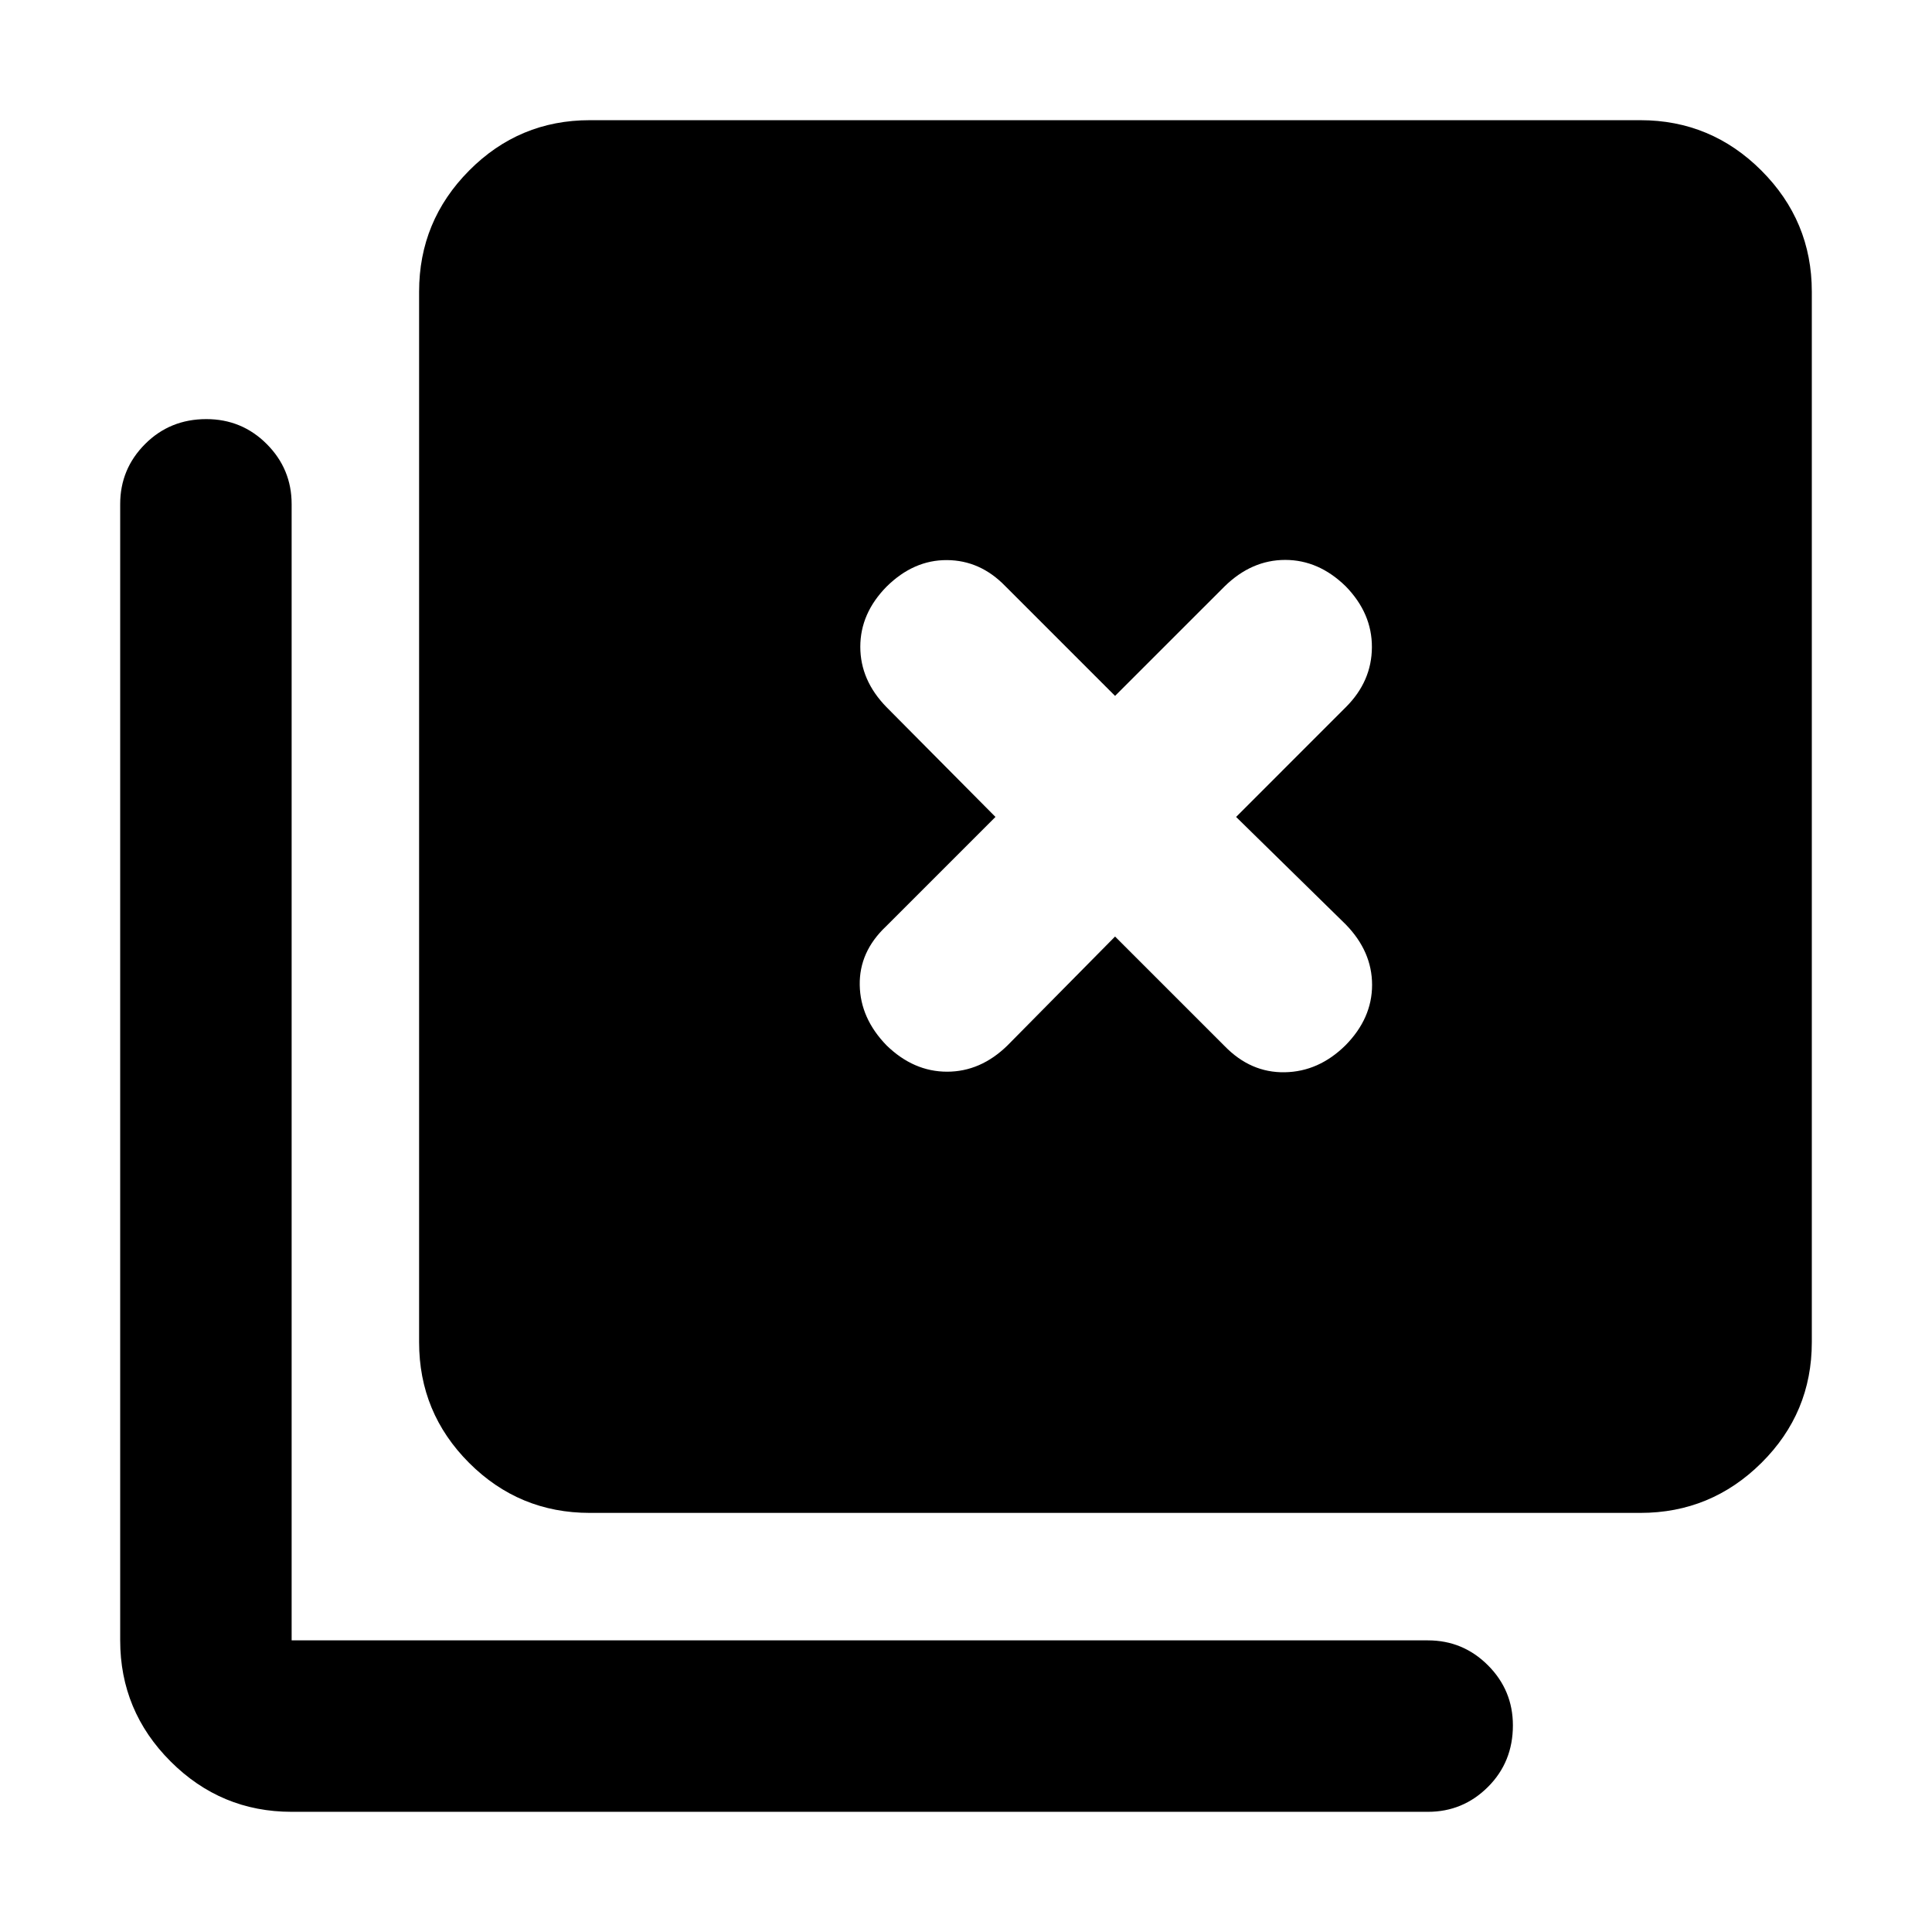 <svg xmlns="http://www.w3.org/2000/svg" height="40" viewBox="0 -960 960 960" width="40"><path d="M293.06-208.25q-35.11 0-59.96-24.85t-24.85-59.96v-522.03q0-35.11 24.85-60.15t59.96-25.04h522.03q35.11 0 60.15 25.04t25.04 60.15v522.03q0 35.11-25.04 59.96t-60.15 24.85H293.06ZM144.91-59.72q-35.11 0-60.15-25.04t-25.04-60.15v-564.61q0-17.45 12.37-29.84t30.42-12.39q17.66 0 30.03 12.39 12.37 12.39 12.37 29.84v564.61h564.61q17.45 0 29.84 12.39 12.39 12.4 12.39 29.85 0 18.21-12.39 30.58-12.39 12.37-29.84 12.37H144.91Zm355.65-380.76 53.51-54.16 54.47 54.46q12.93 13.27 29.82 12.98 16.88-.28 30.15-13.34 13.27-13.43 13.27-30.07 0-16.63-13.11-30.06l-54.46-53.4 54.57-54.58q12.83-12.82 12.91-29.71.09-16.88-13.02-30.31-13.43-13.11-30.06-13.11-16.64 0-30.07 13.11l-54.47 54.46-54.57-54.57q-12.45-12.83-28.99-12.91-16.54-.09-29.97 13.18-13.06 13.27-13.06 29.9 0 16.64 13 29.96l54.16 54.58-54.46 54.46q-13.27 12.56-12.98 29.1.28 16.54 13.34 29.97 13.43 13.06 30.07 13.06 16.63 0 29.95-13Z"/></svg>